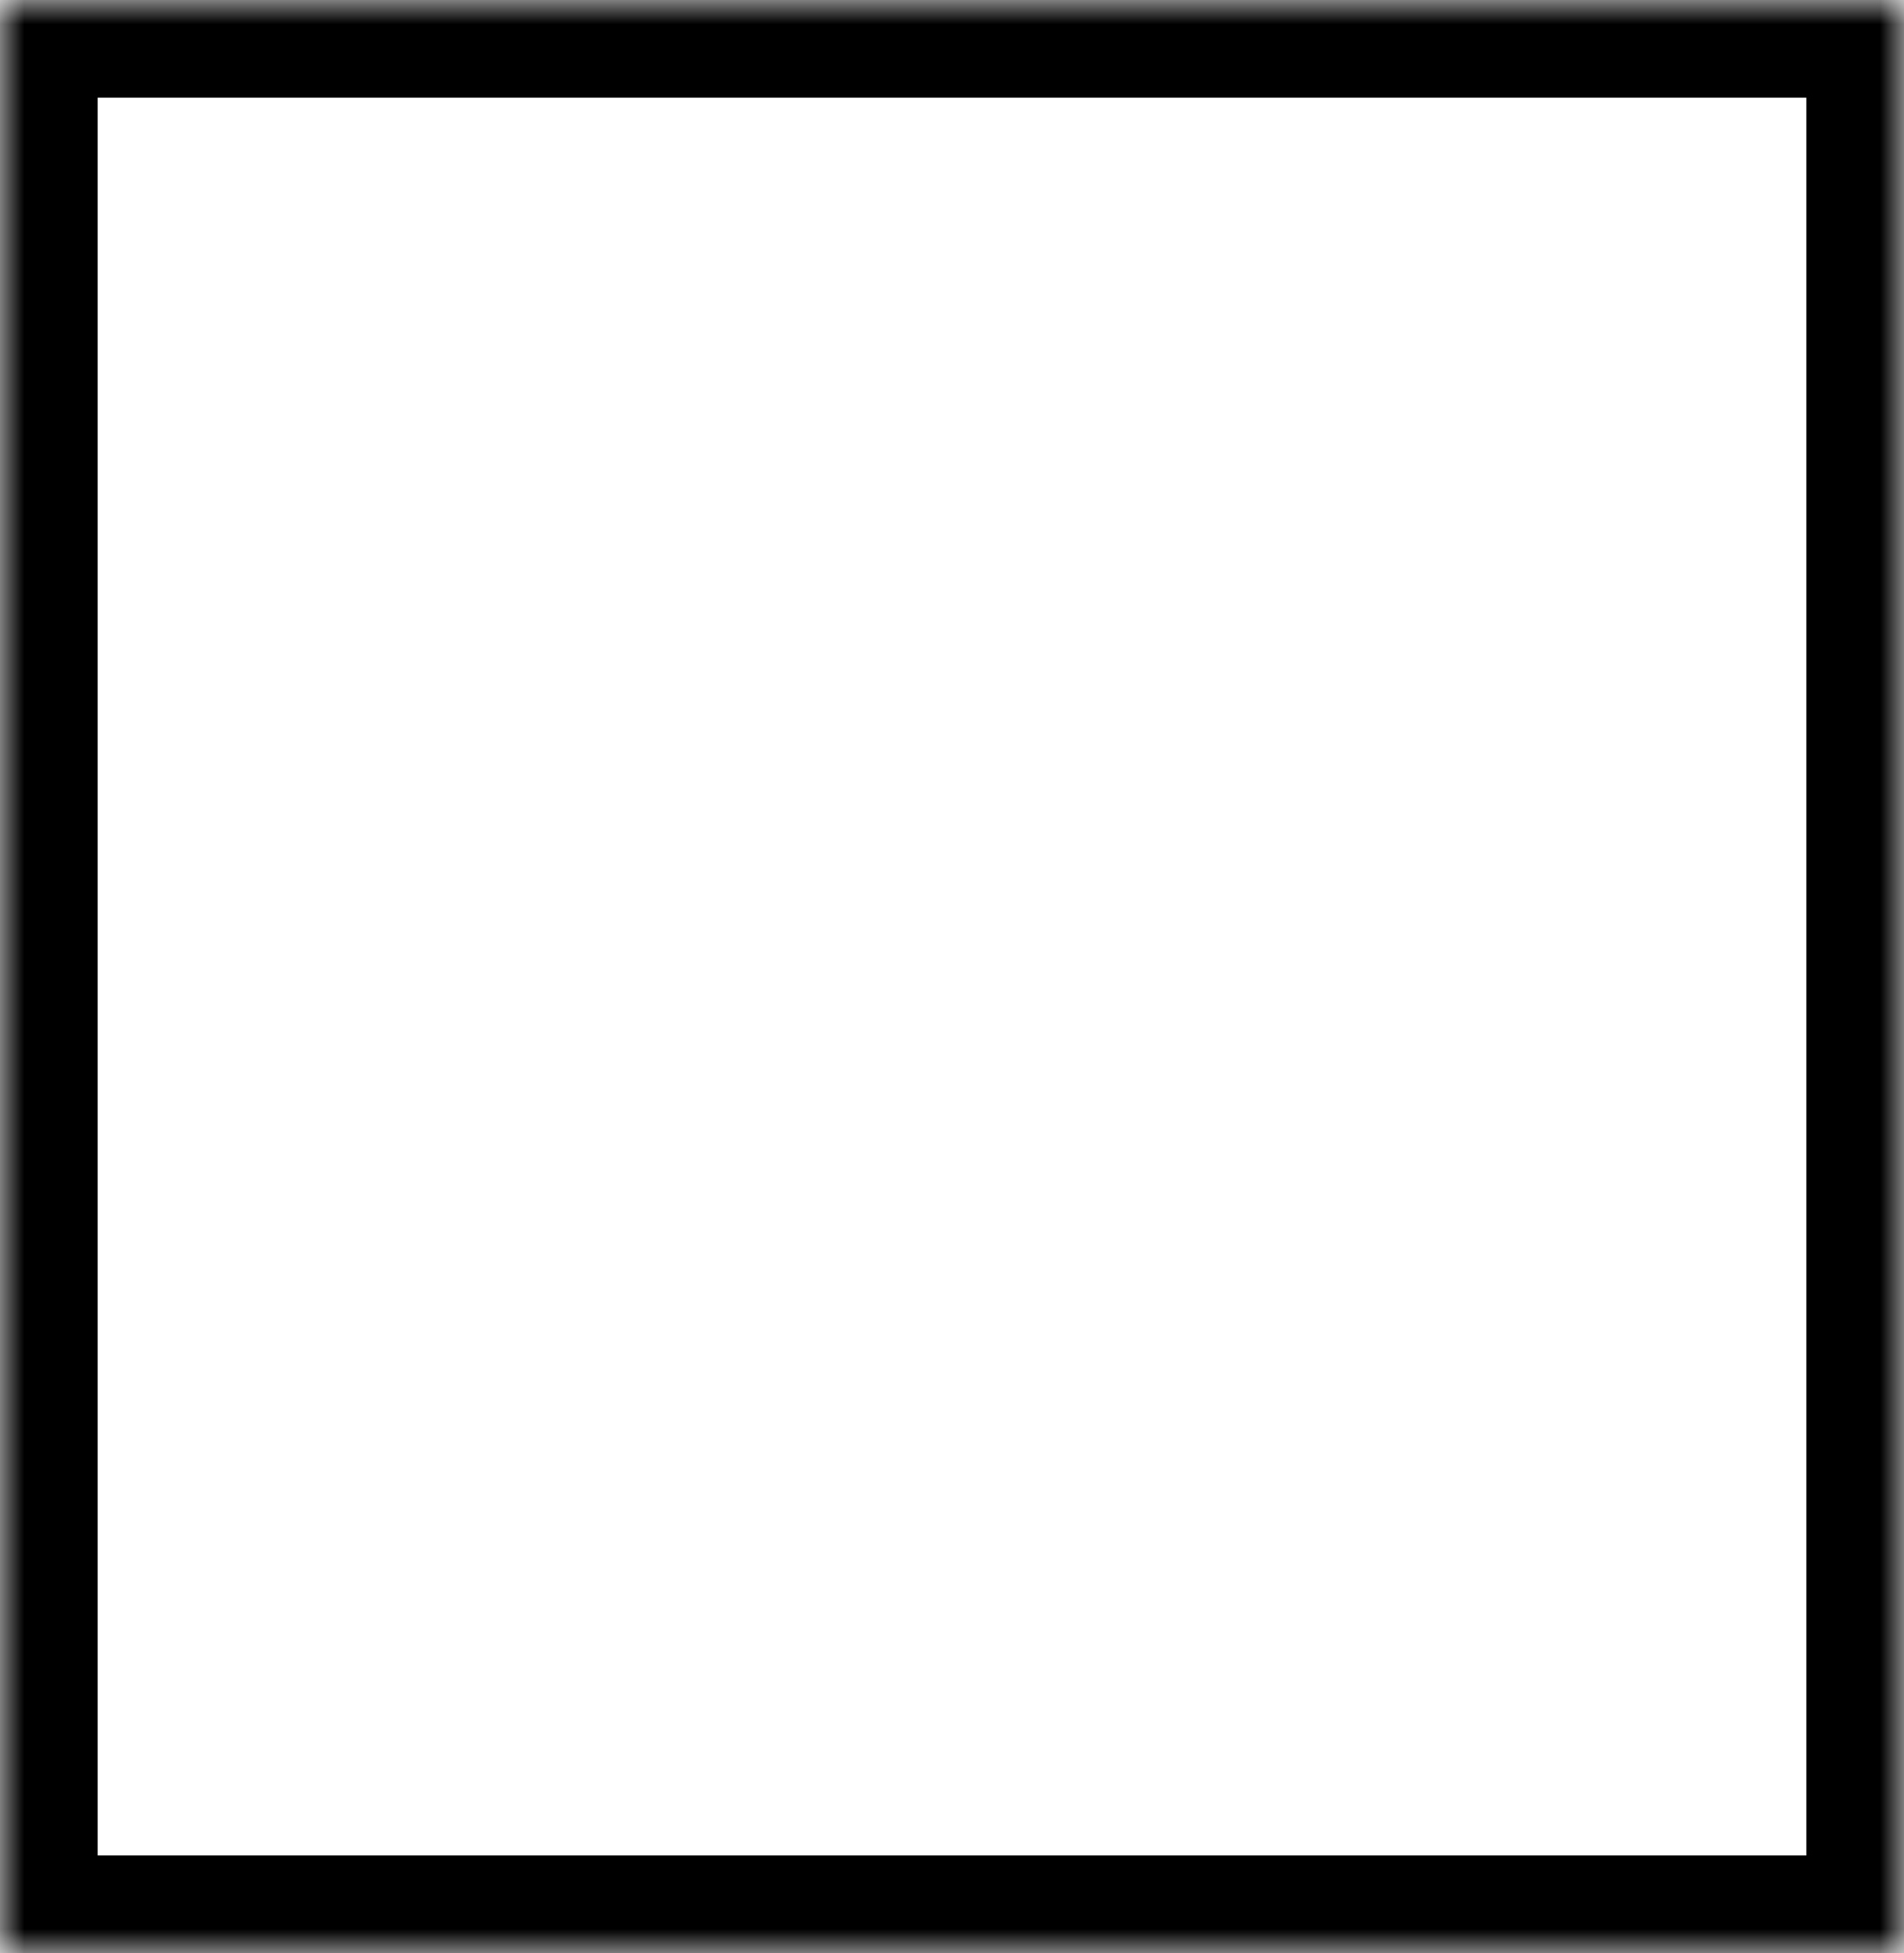 ﻿<?xml version="1.0" encoding="utf-8"?>
<svg version="1.1" xmlns:xlink="http://www.w3.org/1999/xlink" width="39px" height="40px" xmlns="http://www.w3.org/2000/svg">
  <defs>
    <mask fill="white" id="clip470">
      <path d="M 39 21.166  L 39 40  L 0 40  L 0 0  L 39 0  L 39 21.166  Z " fill-rule="evenodd" />
    </mask>
  </defs>
  <g transform="matrix(1 0 0 1 -51 -39 )">
    <path d="M 39 21.166  L 39 40  L 0 40  L 0 0  L 39 0  L 39 21.166  Z " fill-rule="nonzero" fill="#ffffff" stroke="none" fill-opacity="0" transform="matrix(1 0 0 1 51 39 )" />
    <path d="M 39 21.166  L 39 40  L 0 40  L 0 0  L 39 0  L 39 21.166  Z " stroke-width="4" stroke="#000000" fill="none" transform="matrix(1 0 0 1 51 39 )" mask="url(#clip470)" />
  </g>
</svg>